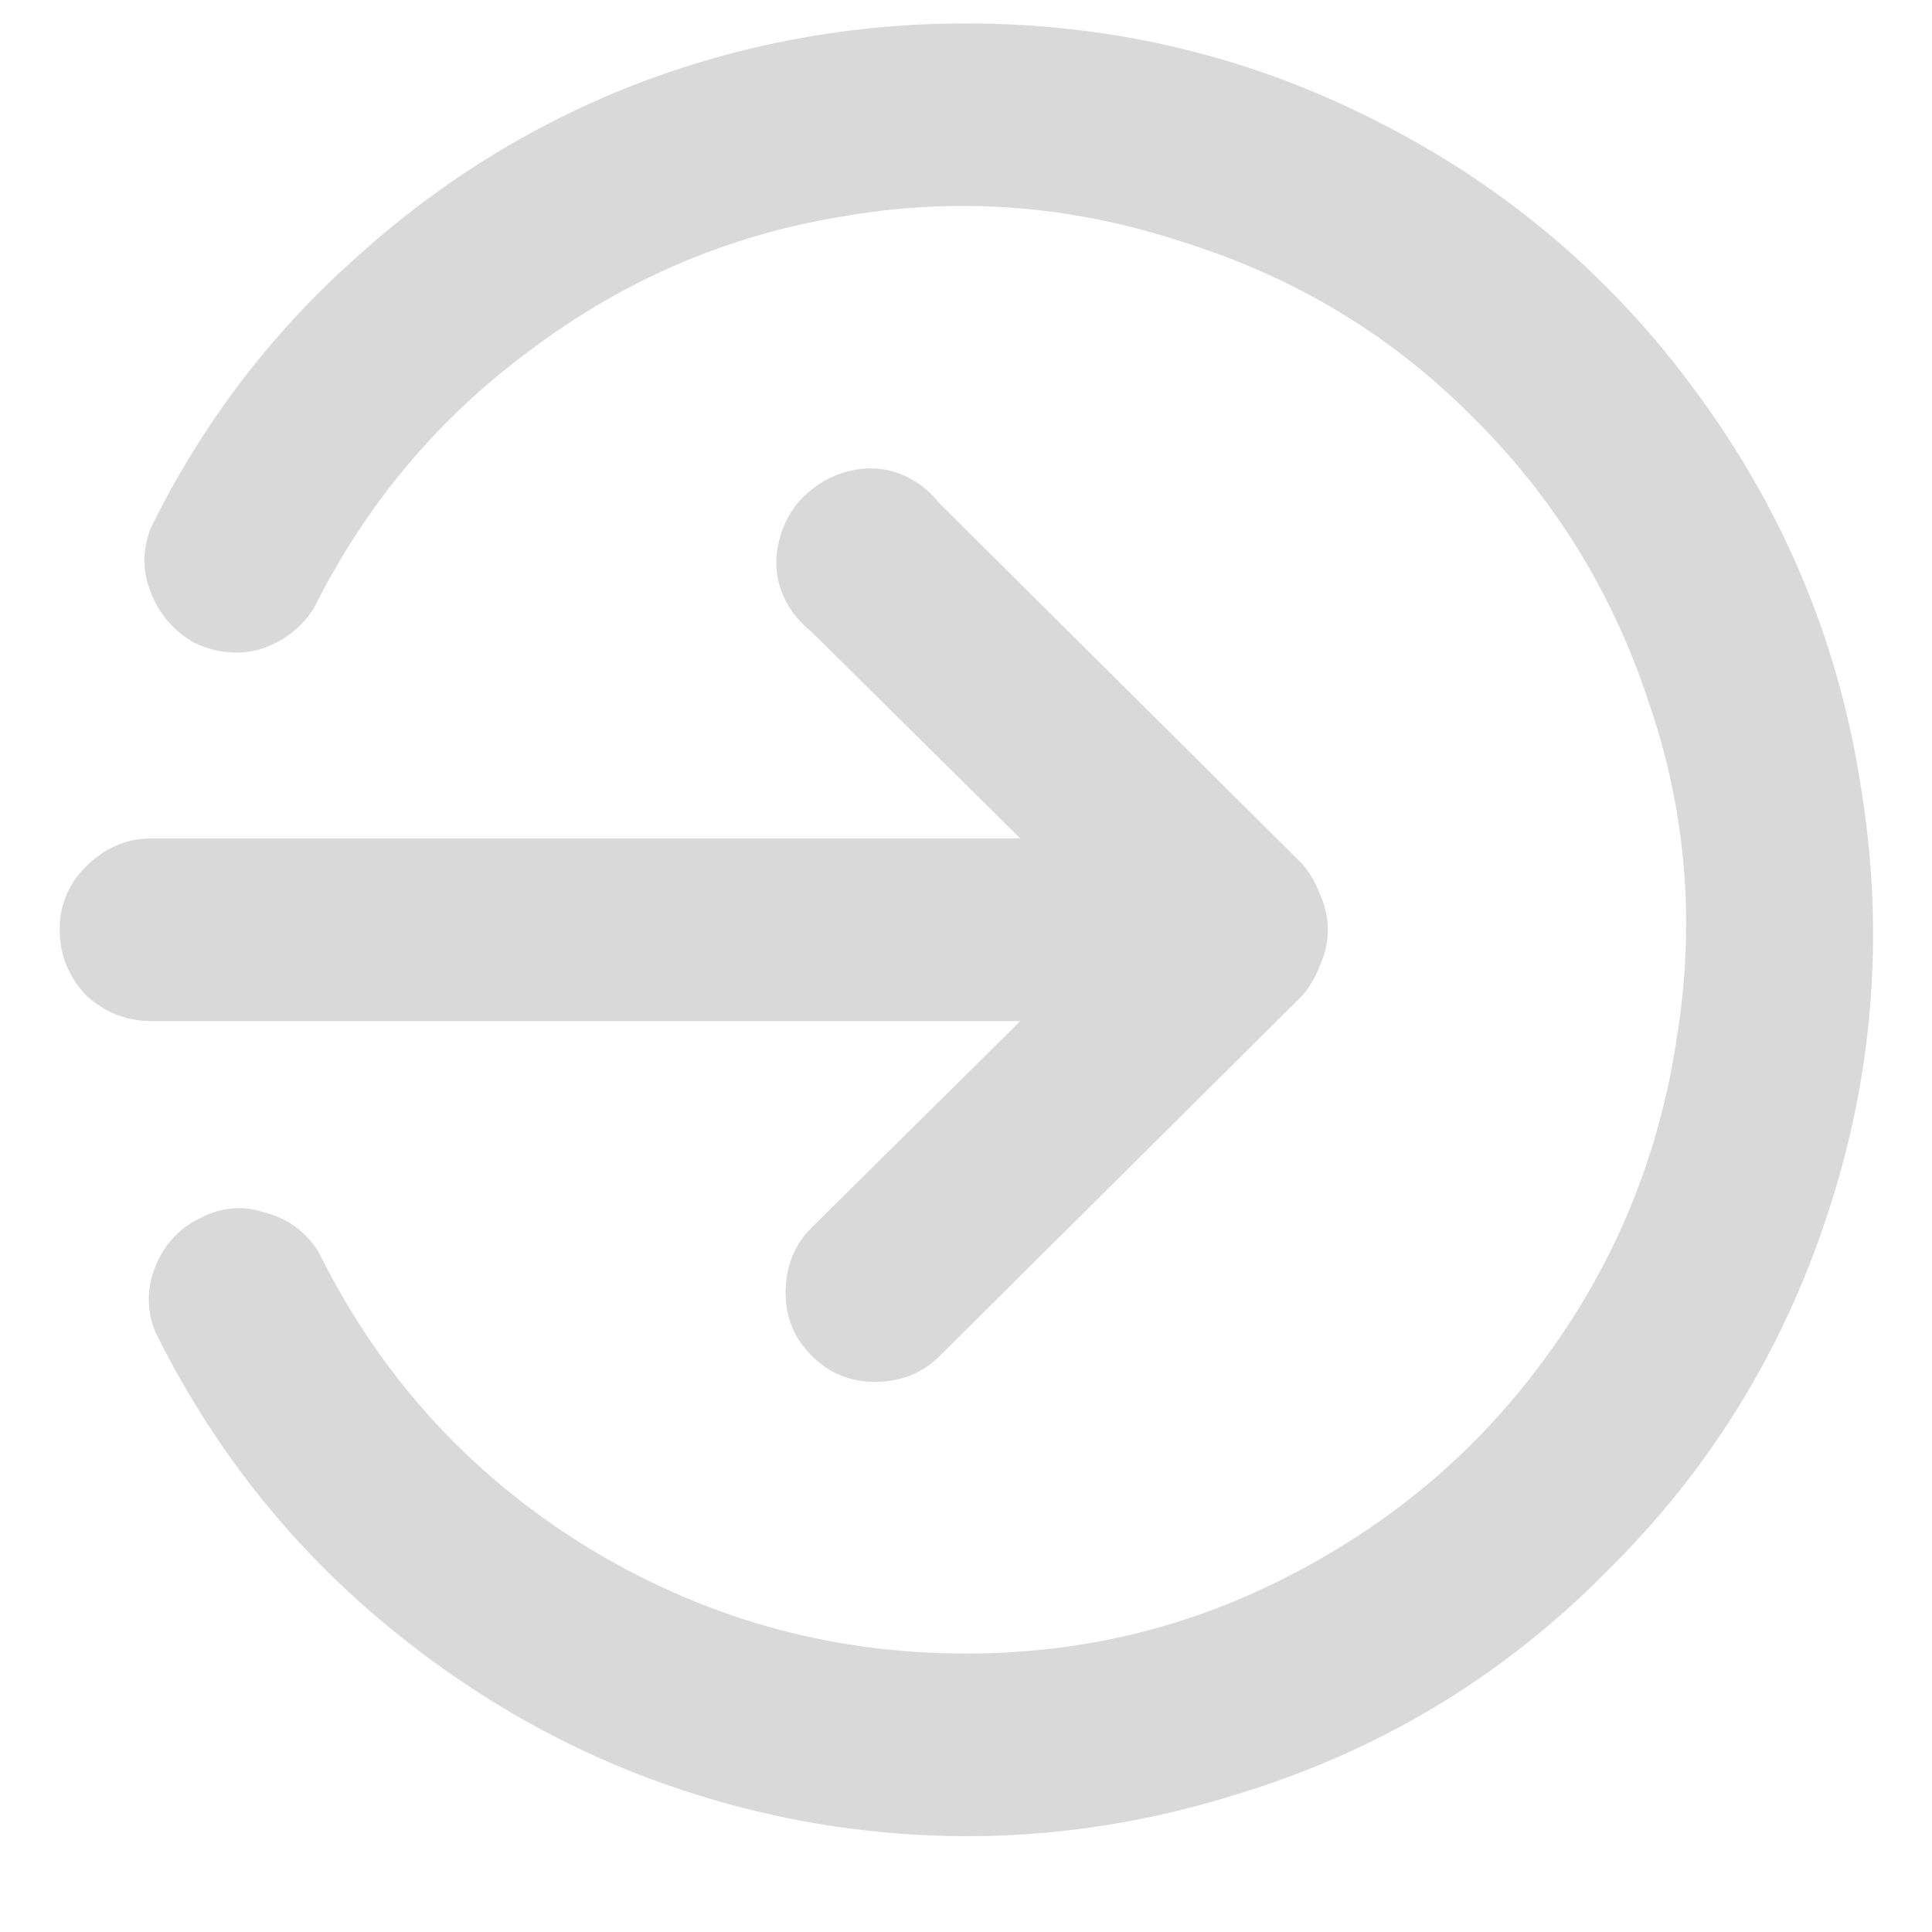 <svg width="16" height="16" viewBox="0 0 16 16" fill="none" xmlns="http://www.w3.org/2000/svg">
<path d="M8.45 8.456L6.722 10.166C6.578 10.31 6.506 10.49 6.506 10.706C6.506 10.91 6.578 11.084 6.722 11.228C6.866 11.372 7.04 11.444 7.244 11.444C7.46 11.444 7.64 11.372 7.784 11.228L10.79 8.24C10.85 8.168 10.898 8.084 10.934 7.988C11.018 7.796 11.018 7.604 10.934 7.412C10.898 7.316 10.85 7.232 10.79 7.16L7.784 4.172C7.688 4.052 7.574 3.968 7.442 3.92C7.31 3.872 7.172 3.866 7.028 3.902C6.884 3.938 6.758 4.01 6.65 4.118C6.554 4.214 6.488 4.334 6.452 4.478C6.416 4.622 6.422 4.76 6.47 4.892C6.518 5.024 6.602 5.138 6.722 5.234L8.45 6.944H1.25C1.046 6.944 0.866 7.022 0.71 7.178C0.566 7.322 0.494 7.496 0.494 7.7C0.494 7.904 0.566 8.084 0.71 8.24C0.866 8.384 1.046 8.456 1.25 8.456H8.45ZM8 0.194C7.052 0.194 6.14 0.362 5.264 0.698C4.4 1.034 3.62 1.52 2.924 2.156C2.228 2.78 1.67 3.518 1.25 4.37C1.178 4.55 1.178 4.73 1.25 4.91C1.322 5.09 1.442 5.228 1.61 5.324C1.79 5.408 1.97 5.426 2.15 5.378C2.342 5.318 2.492 5.204 2.6 5.036C3.032 4.172 3.632 3.458 4.4 2.894C5.168 2.318 6.02 1.952 6.956 1.796C7.904 1.628 8.84 1.694 9.764 1.994C10.7 2.282 11.504 2.762 12.176 3.434C12.86 4.106 13.352 4.898 13.652 5.81C13.964 6.71 14.042 7.64 13.886 8.6C13.742 9.56 13.388 10.43 12.824 11.21C12.272 11.978 11.57 12.584 10.718 13.028C9.878 13.472 8.972 13.694 8 13.694C6.86 13.694 5.804 13.394 4.832 12.794C3.872 12.194 3.14 11.384 2.636 10.364C2.528 10.196 2.378 10.088 2.186 10.04C2.006 9.98 1.826 9.998 1.646 10.094C1.478 10.178 1.358 10.31 1.286 10.49C1.214 10.67 1.214 10.85 1.286 11.03C1.826 12.122 2.588 13.028 3.572 13.748C4.52 14.444 5.576 14.894 6.74 15.098C7.94 15.302 9.122 15.218 10.286 14.846C11.45 14.486 12.458 13.874 13.31 13.01C14.15 12.182 14.756 11.204 15.128 10.076C15.512 8.924 15.608 7.748 15.416 6.548C15.236 5.348 14.786 4.256 14.066 3.272C13.37 2.312 12.494 1.562 11.438 1.022C10.37 0.47 9.224 0.194 8 0.194Z" fill="#D9D9D9"/>
</svg>
